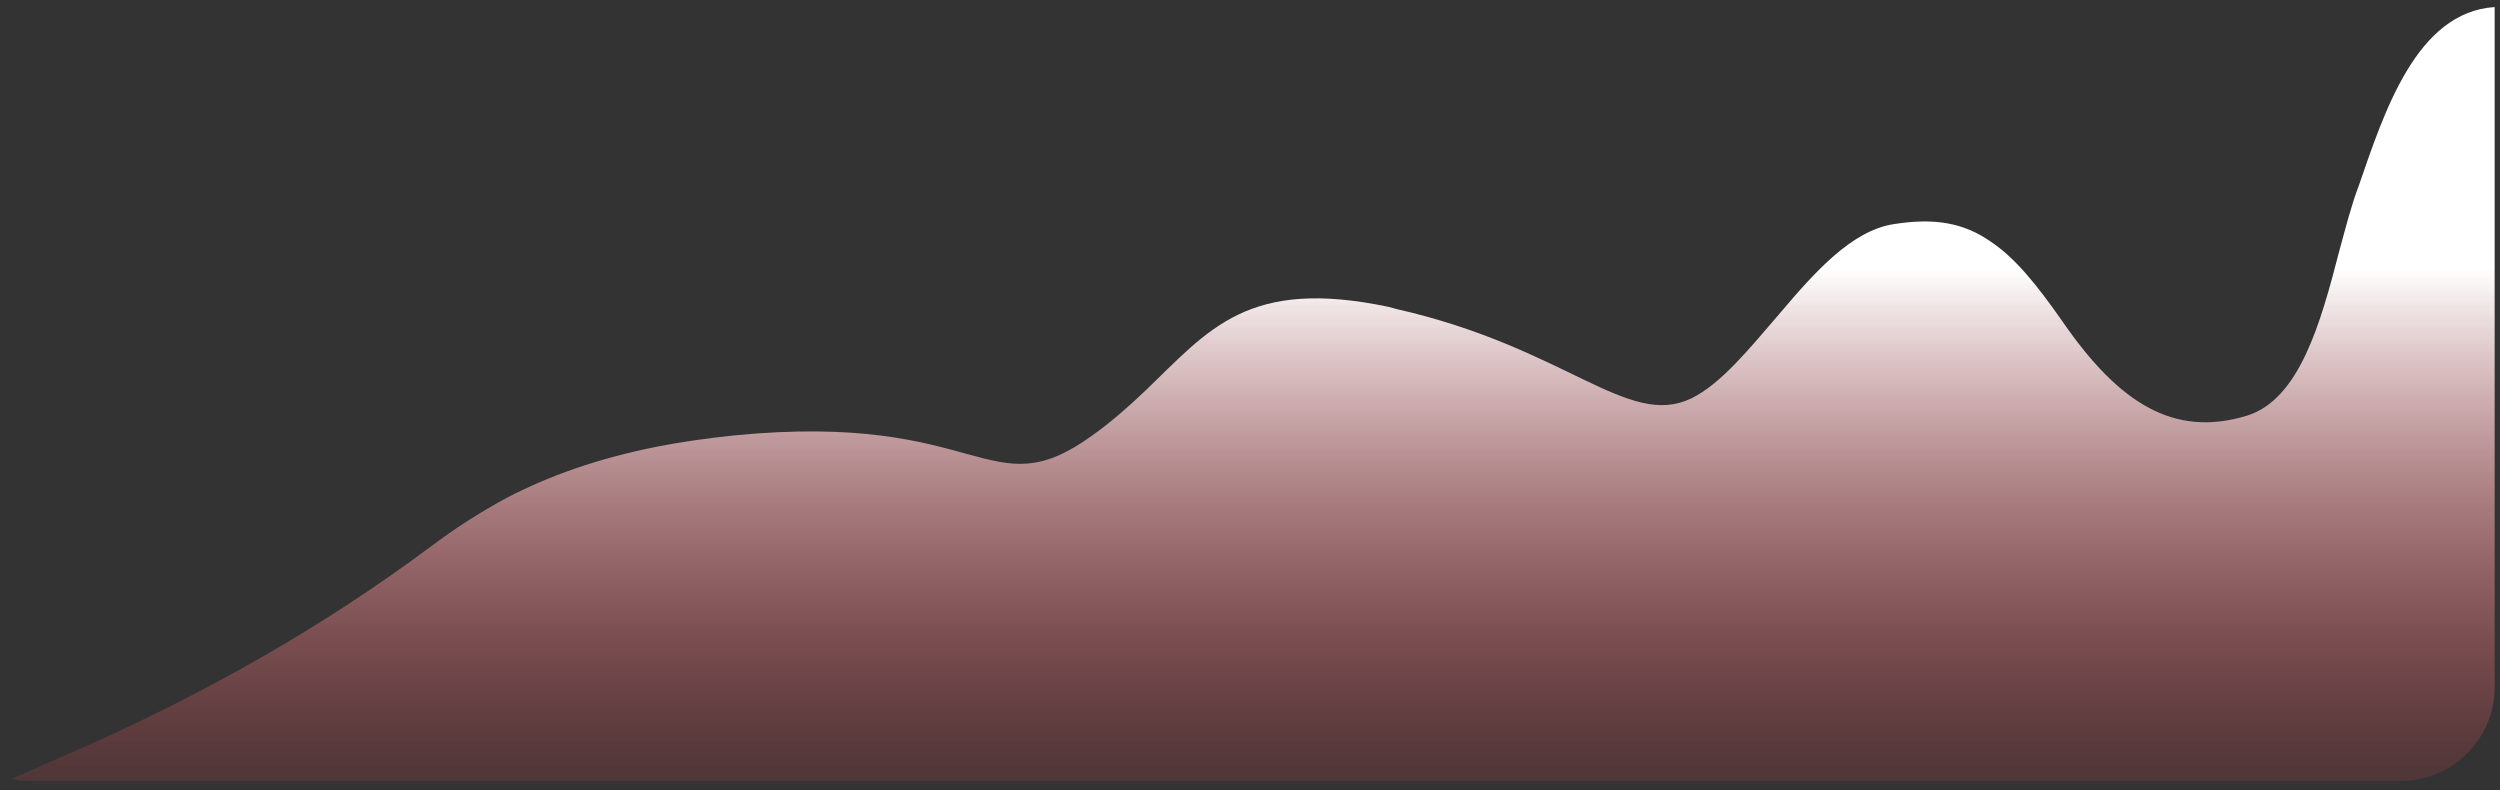 <svg width="193" height="61" viewBox="0 0 193 61" fill="none" xmlns="http://www.w3.org/2000/svg">
<rect x="0" y="0" width="193" height="61" fill="#333333" stroke="none"/>
<path d="M192.587 0.545V53.069C192.587 57.049 189.317 60.301 185.313 60.301H2.336C1.829 60.301 1.321 60.245 0.87 60.133C2.449 59.46 4.028 58.731 5.607 58.059C15.362 53.798 24.666 48.585 33.18 42.251C35.041 40.849 37.015 39.56 39.214 38.383C42.371 36.757 46.036 35.412 50.83 34.459C52.578 34.123 54.495 33.842 56.637 33.618C75.978 31.712 76.317 39.392 84.323 33.618C85.902 32.497 87.256 31.264 88.44 30.142C93.345 25.434 96.334 21.398 107.217 23.696C107.442 23.752 107.611 23.808 107.837 23.864C120.919 26.835 125.655 33.114 130.561 30.759C132.873 29.638 135.072 26.891 137.44 24.145C140.147 20.949 142.966 17.81 146.18 17.306C149.338 16.801 151.593 17.194 153.68 18.651C155.541 19.884 157.232 21.958 159.262 24.873C163.604 31.151 167.833 33.786 173.415 32.105C177.532 30.871 179.167 24.873 180.577 19.436C181.084 17.586 181.535 15.792 182.099 14.335C184.073 8.617 186.554 0.937 192.587 0.545Z" fill="url(#paint0_linear_1_446)"/>
<defs>
<linearGradient id="paint0_linear_1_446" x1="96.713" y1="0.545" x2="96.713" y2="67.567" gradientUnits="userSpaceOnUse">
<stop offset="0.301" stop-color="white"/>
<stop offset="1" stop-color="#DC2430" stop-opacity="0"/>
</linearGradient>
</defs>
</svg>
